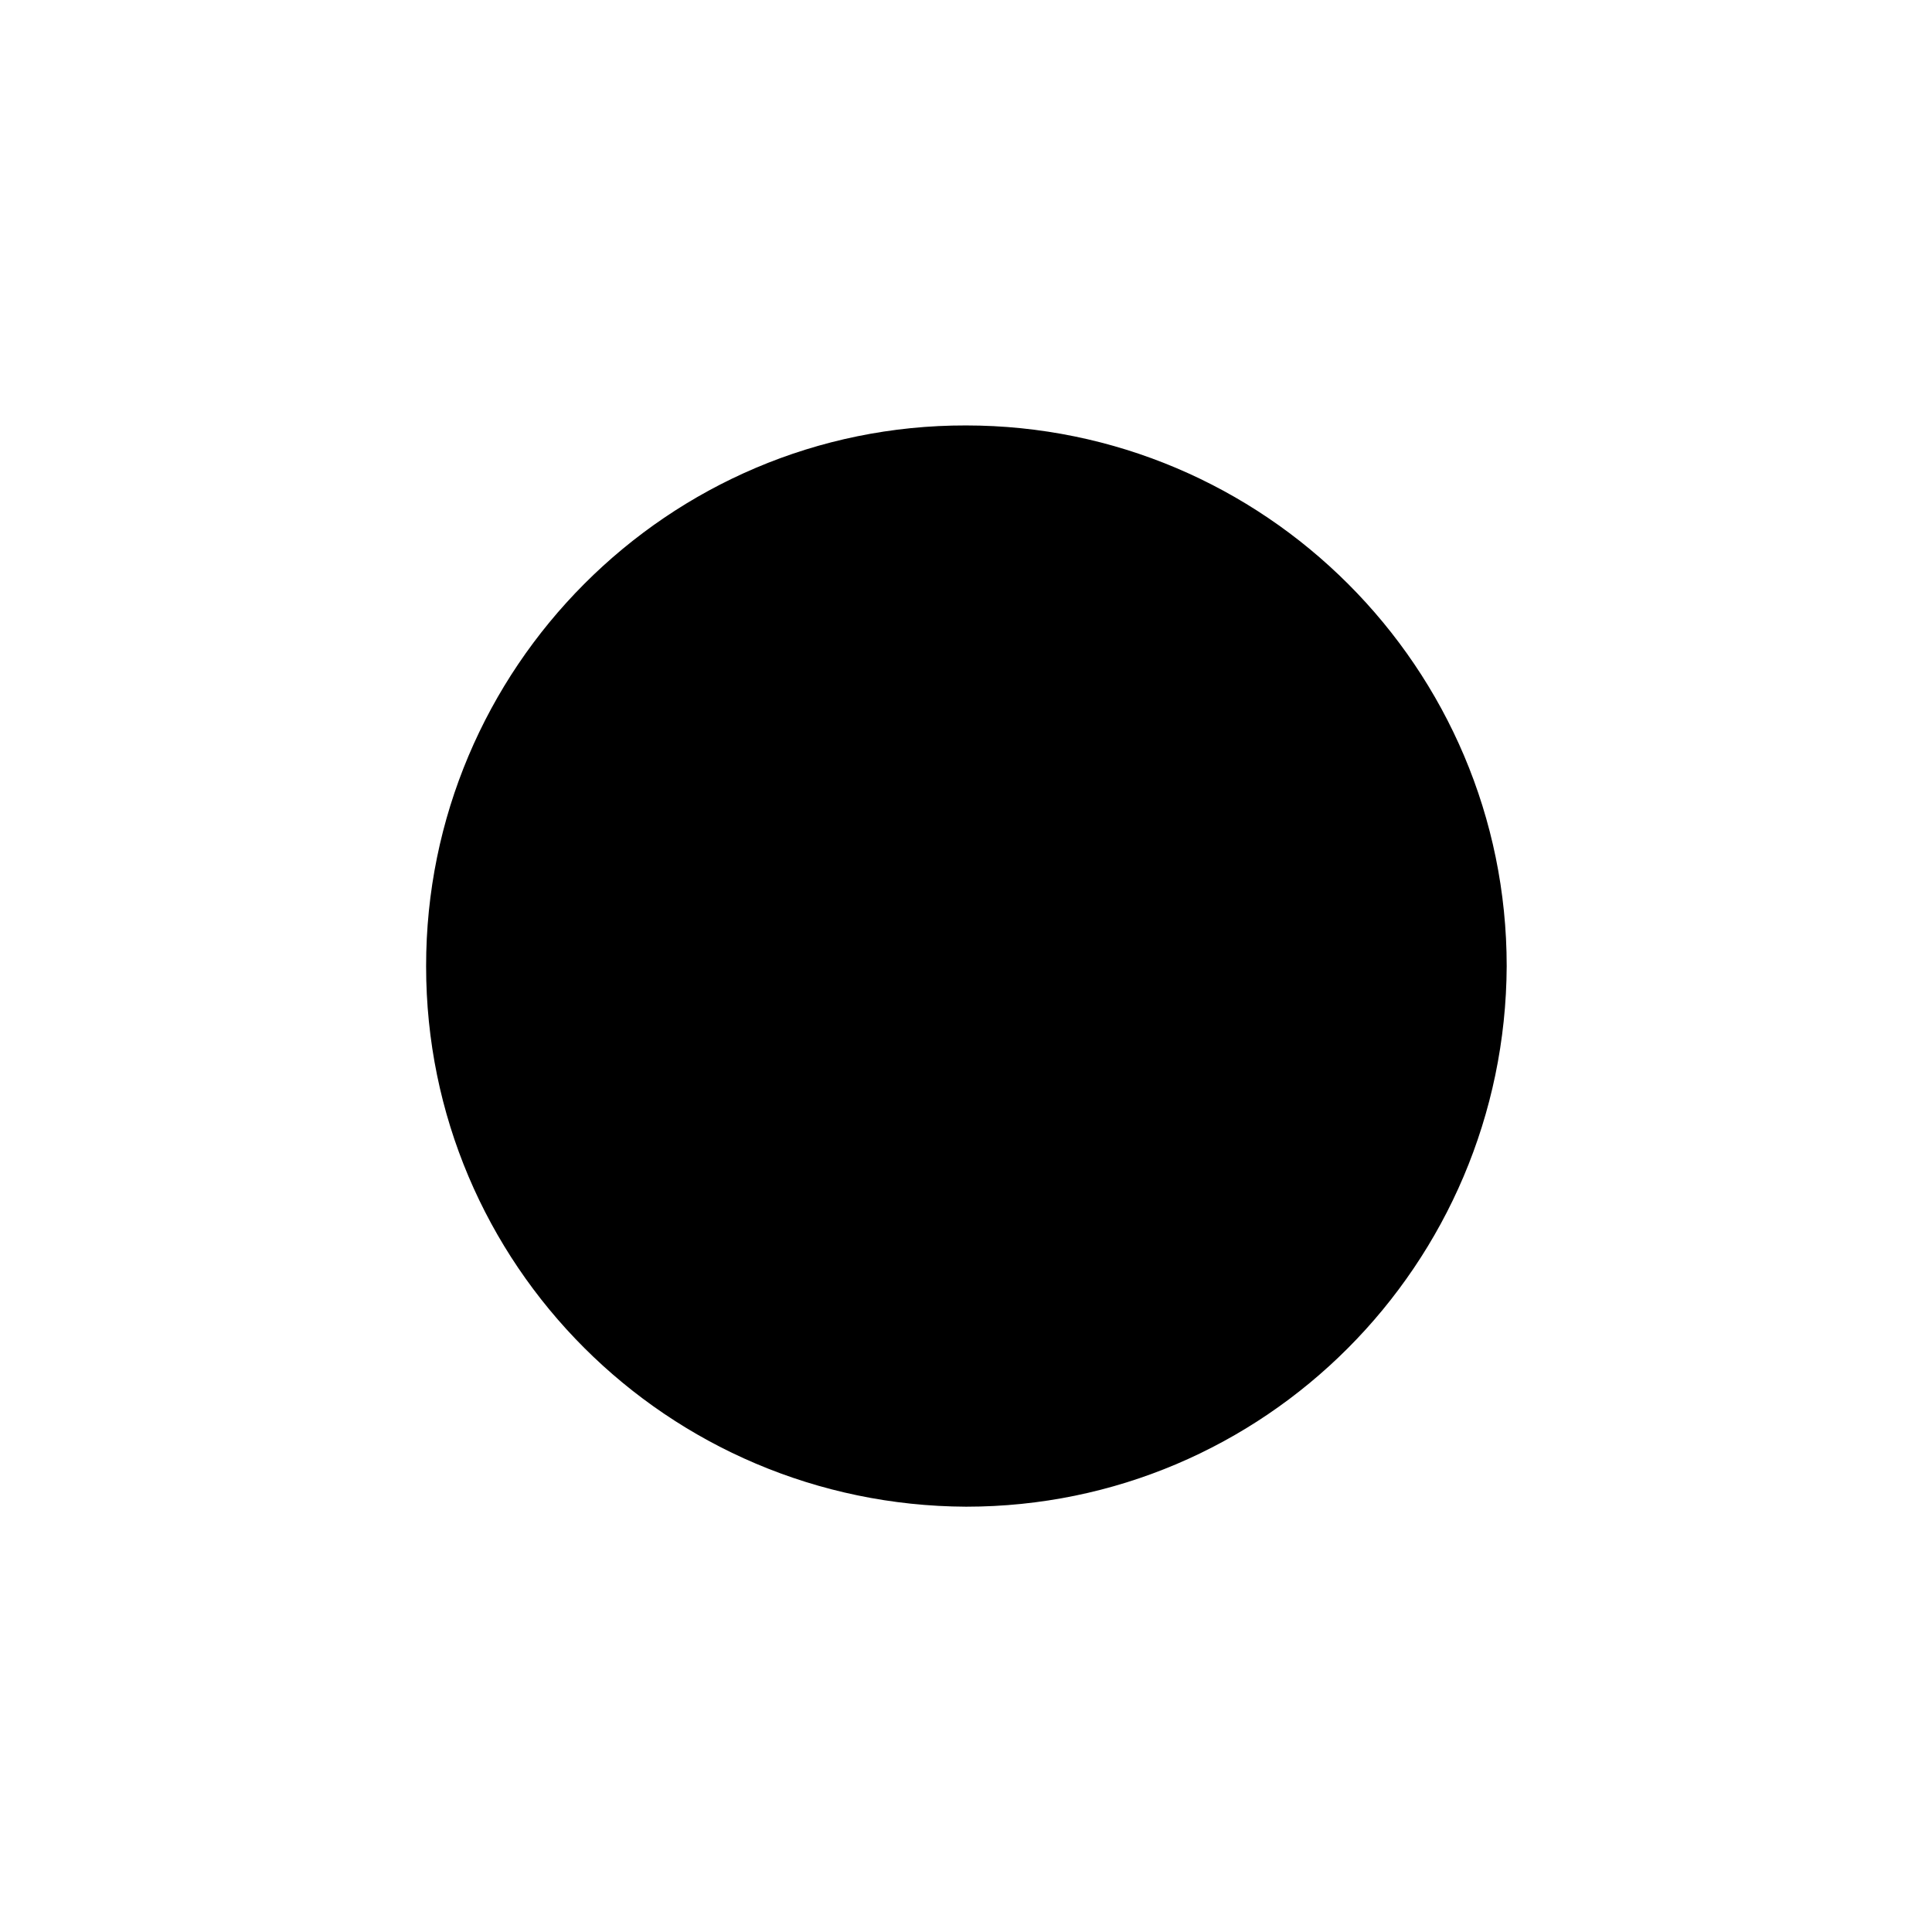 <svg width="144" height="144" viewBox="0 0 144 144" class="icon icon-clock stroked">
<path class="long"  d="m 71.99,35.87 c 19.97,0.1 36.11,16.23 36.11,36.24 0,19.93 -16.32,35.99 -36.19,36.09 -19.94,0 -36.14,-16.16 -36.13,-36.14 0,-19.95 16.2,-36.14 36.19,-36.18 z m 0,-4.16 c 22.24,0 40.31,18.08 40.31,40.3 C 112.2,94.25 94.24,112.3 72.01,112.3 49.77,112.2 31.75,94.25 31.76,72.02 31.74,49.82 49.79,31.67 72,31.71 z"    />
<path class="short" d="m 40.56,54.1 5.96,3.5 M 97.38,87 103,90.2 m -30.96,-54.3 0,6.9 m 0,58.8 0,7 m 18.11,-67.7 -3.43,5.9 m -29.34,50.8 -3.41,6 m 49.43,-49.4 -5.95,3.2 m -50.8,29.4 -5.9,3.4 m 67.35,-18.1 -6.7,0 m -58.69,0 -6.97,0 m 18.23,-31.4 3.31,6 m 29.36,50.9 3.02,5.7 m -17.62,-52.7 0,21.7 12.37,7.1"
/>
</svg>